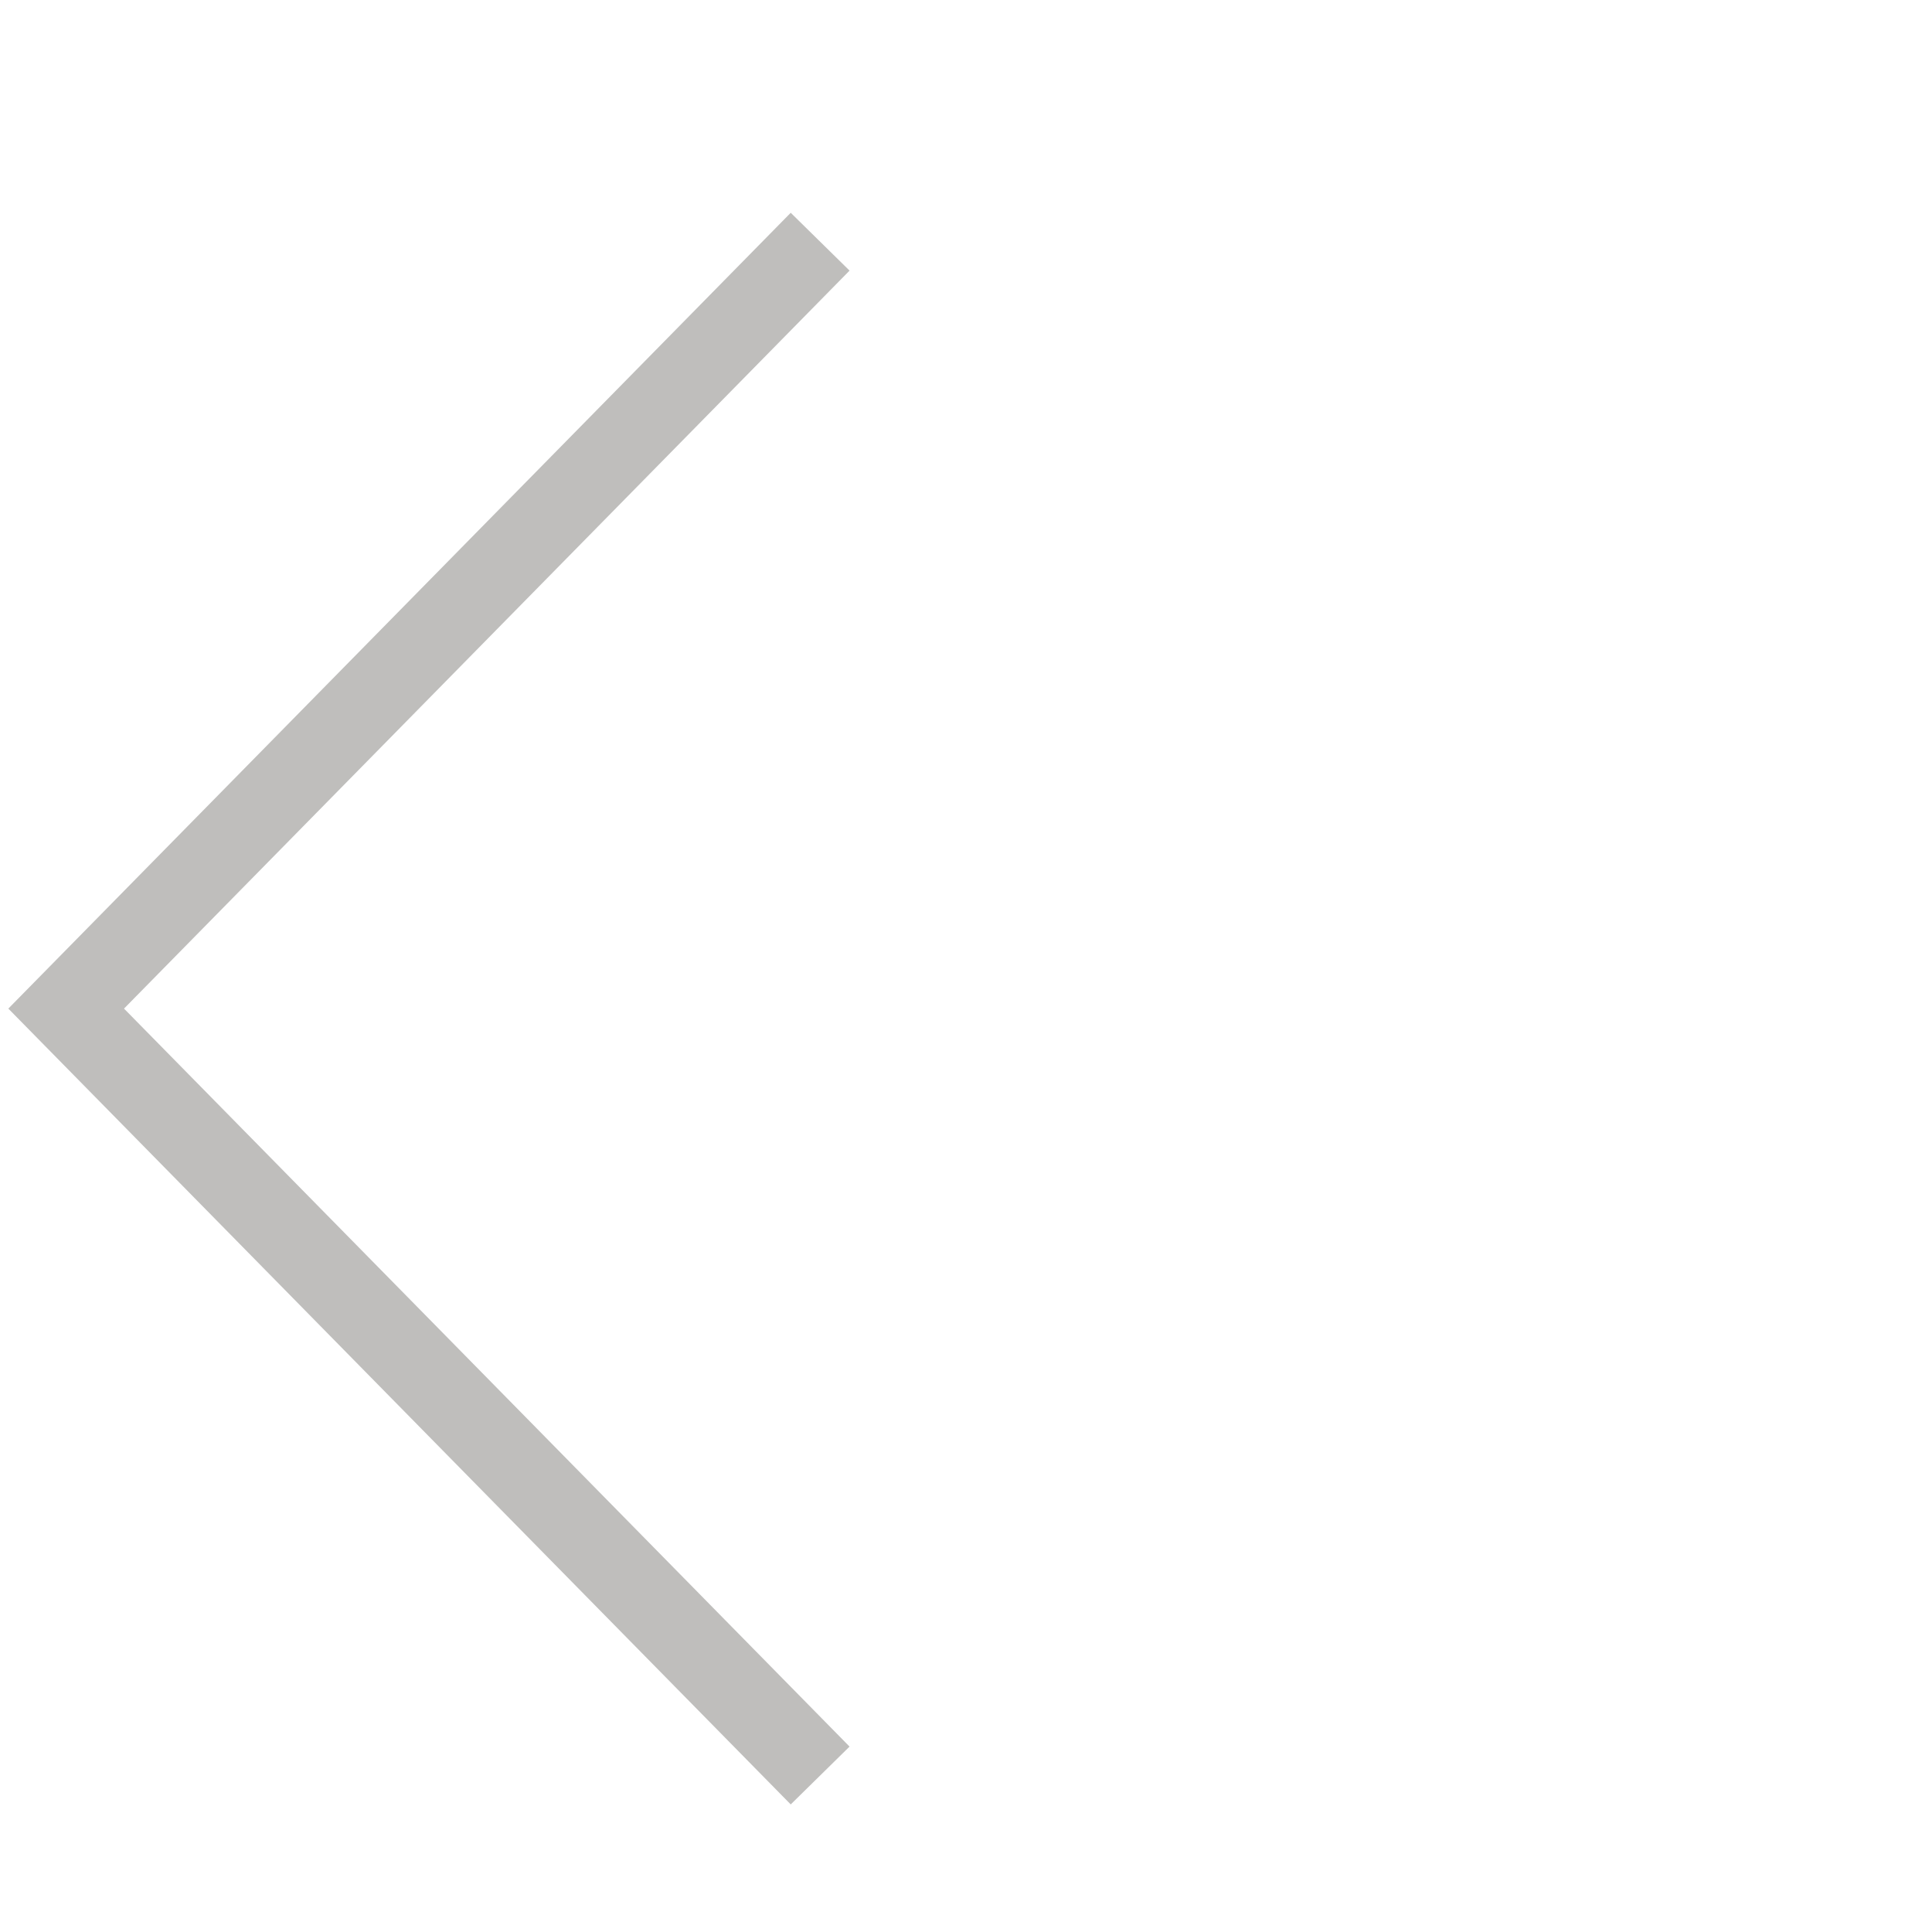 <svg width="20" height="20" viewBox="0 0 20 20" fill="none" xmlns="http://www.w3.org/2000/svg">
<g opacity="0.3">
<path d="M8.49 2.502L0.685 10.441L8.49 18.38" stroke="#27251F" stroke-width="0.854"/>
</g>
</svg>
